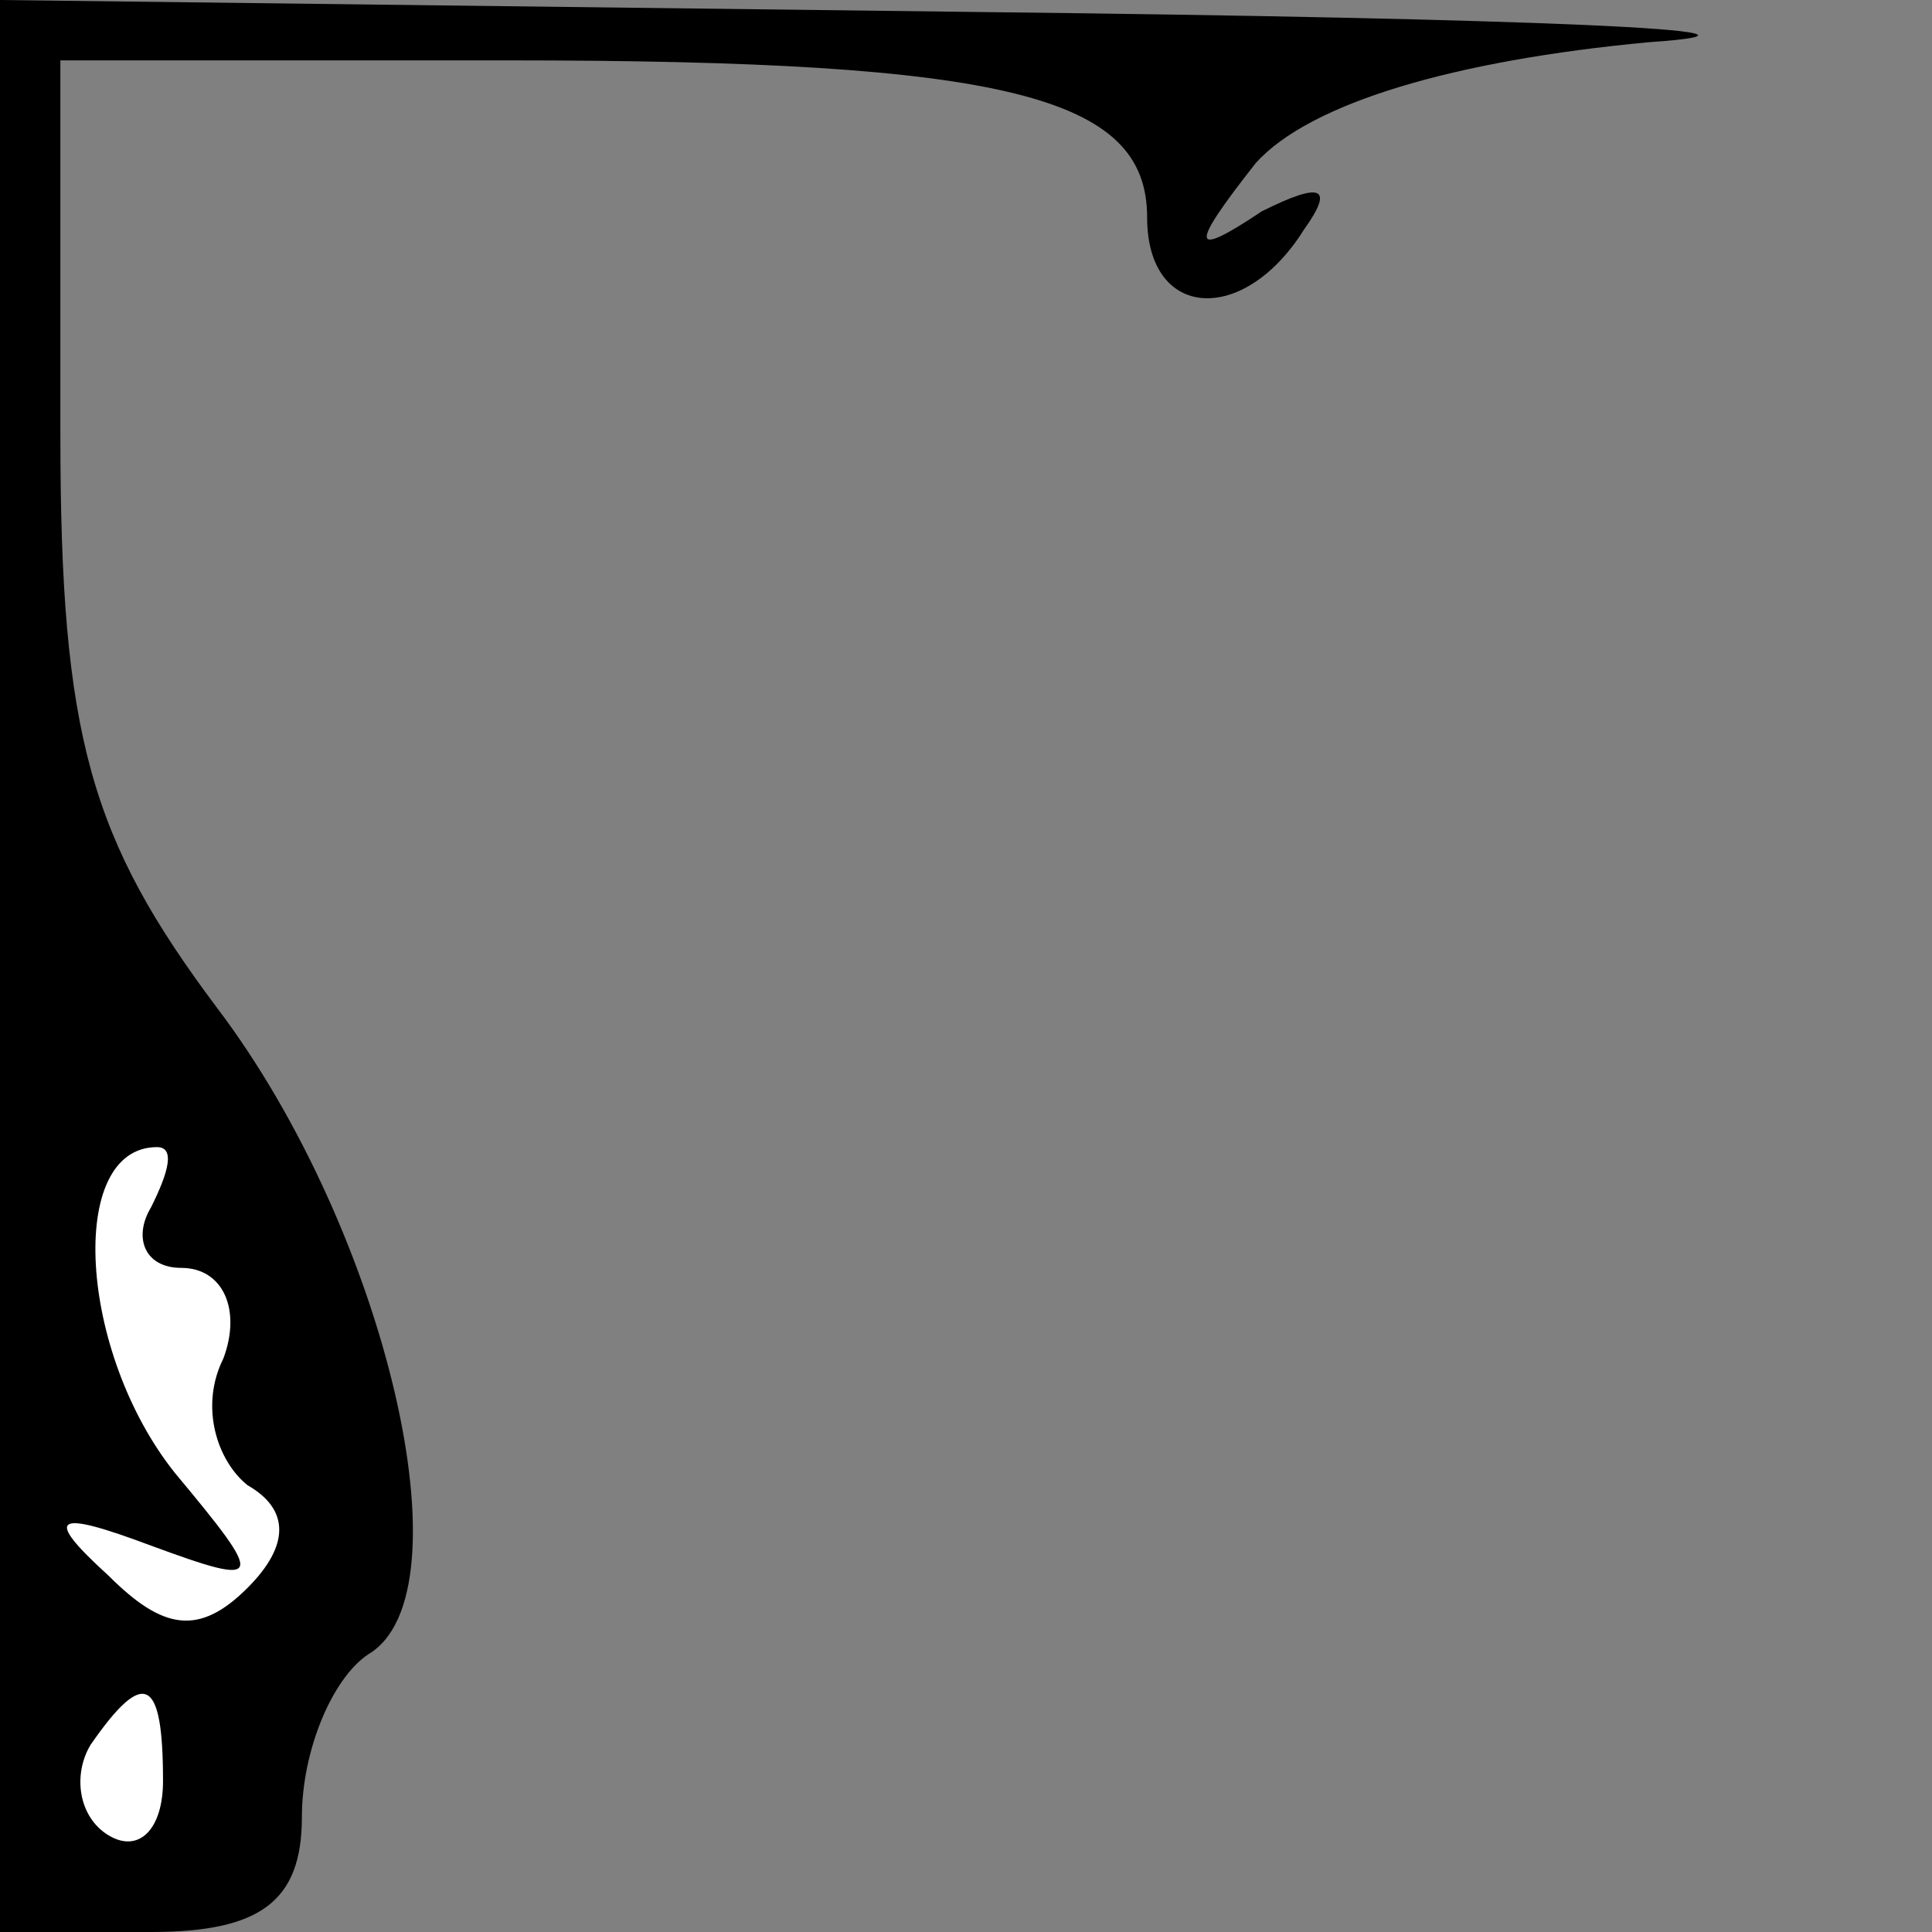 <?xml version="1.0" standalone="no"?>
<!DOCTYPE svg PUBLIC "-//W3C//DTD SVG 20010904//EN"
 "http://www.w3.org/TR/2001/REC-SVG-20010904/DTD/svg10.dtd">
<svg version="1.0" xmlns="http://www.w3.org/2000/svg"
 width="32pt" height="32pt" viewBox="0 0 32 32"
 preserveAspectRatio="xMidYMid meet">
<rect x="0" y="0" width="32" height="32" fill="#808080" stroke="none"/>
<g transform="translate(0,32) scale(0.1,-0.1)"
fill="#000000" stroke="none">
<path fill="#000000" stroke="none" d="M0 160 l0 -160 25 0 c18 0 25 5 25 19
0 11 5 23 11 27 17 10 3 70 -25 107 -21 28 -26 45 -26 95 l0 62 74 0 c83 0
106 -6 106 -26 0 -17 16 -18 26 -2 5 7 3 8 -7 3 -12 -8 -12 -6 -1 8 9 10 33
17 65 20 29 2 -21 4 -110 5 l-163 2 0 -160z"/>
<path fill="#ffffff" stroke="none" d="M25 120 c-3 -5 -1 -10 5 -10 7 0 10 -7
7 -15 -4 -8 -1 -17 4 -21 7 -4 7 -10 0 -17 -8 -8 -14 -7 -23 2 -11 10 -9 11 7
5 19 -7 19 -6 4 12 -16 20 -18 54 -3 54 3 0 2 -4 -1 -10z"/>
<path fill="#ffffff" stroke="none" d="M27 25 c0 -8 -4 -12 -9 -9 -5 3 -6 10
-3 15 9 13 12 11 12 -6z"/>
</g>
</svg>
